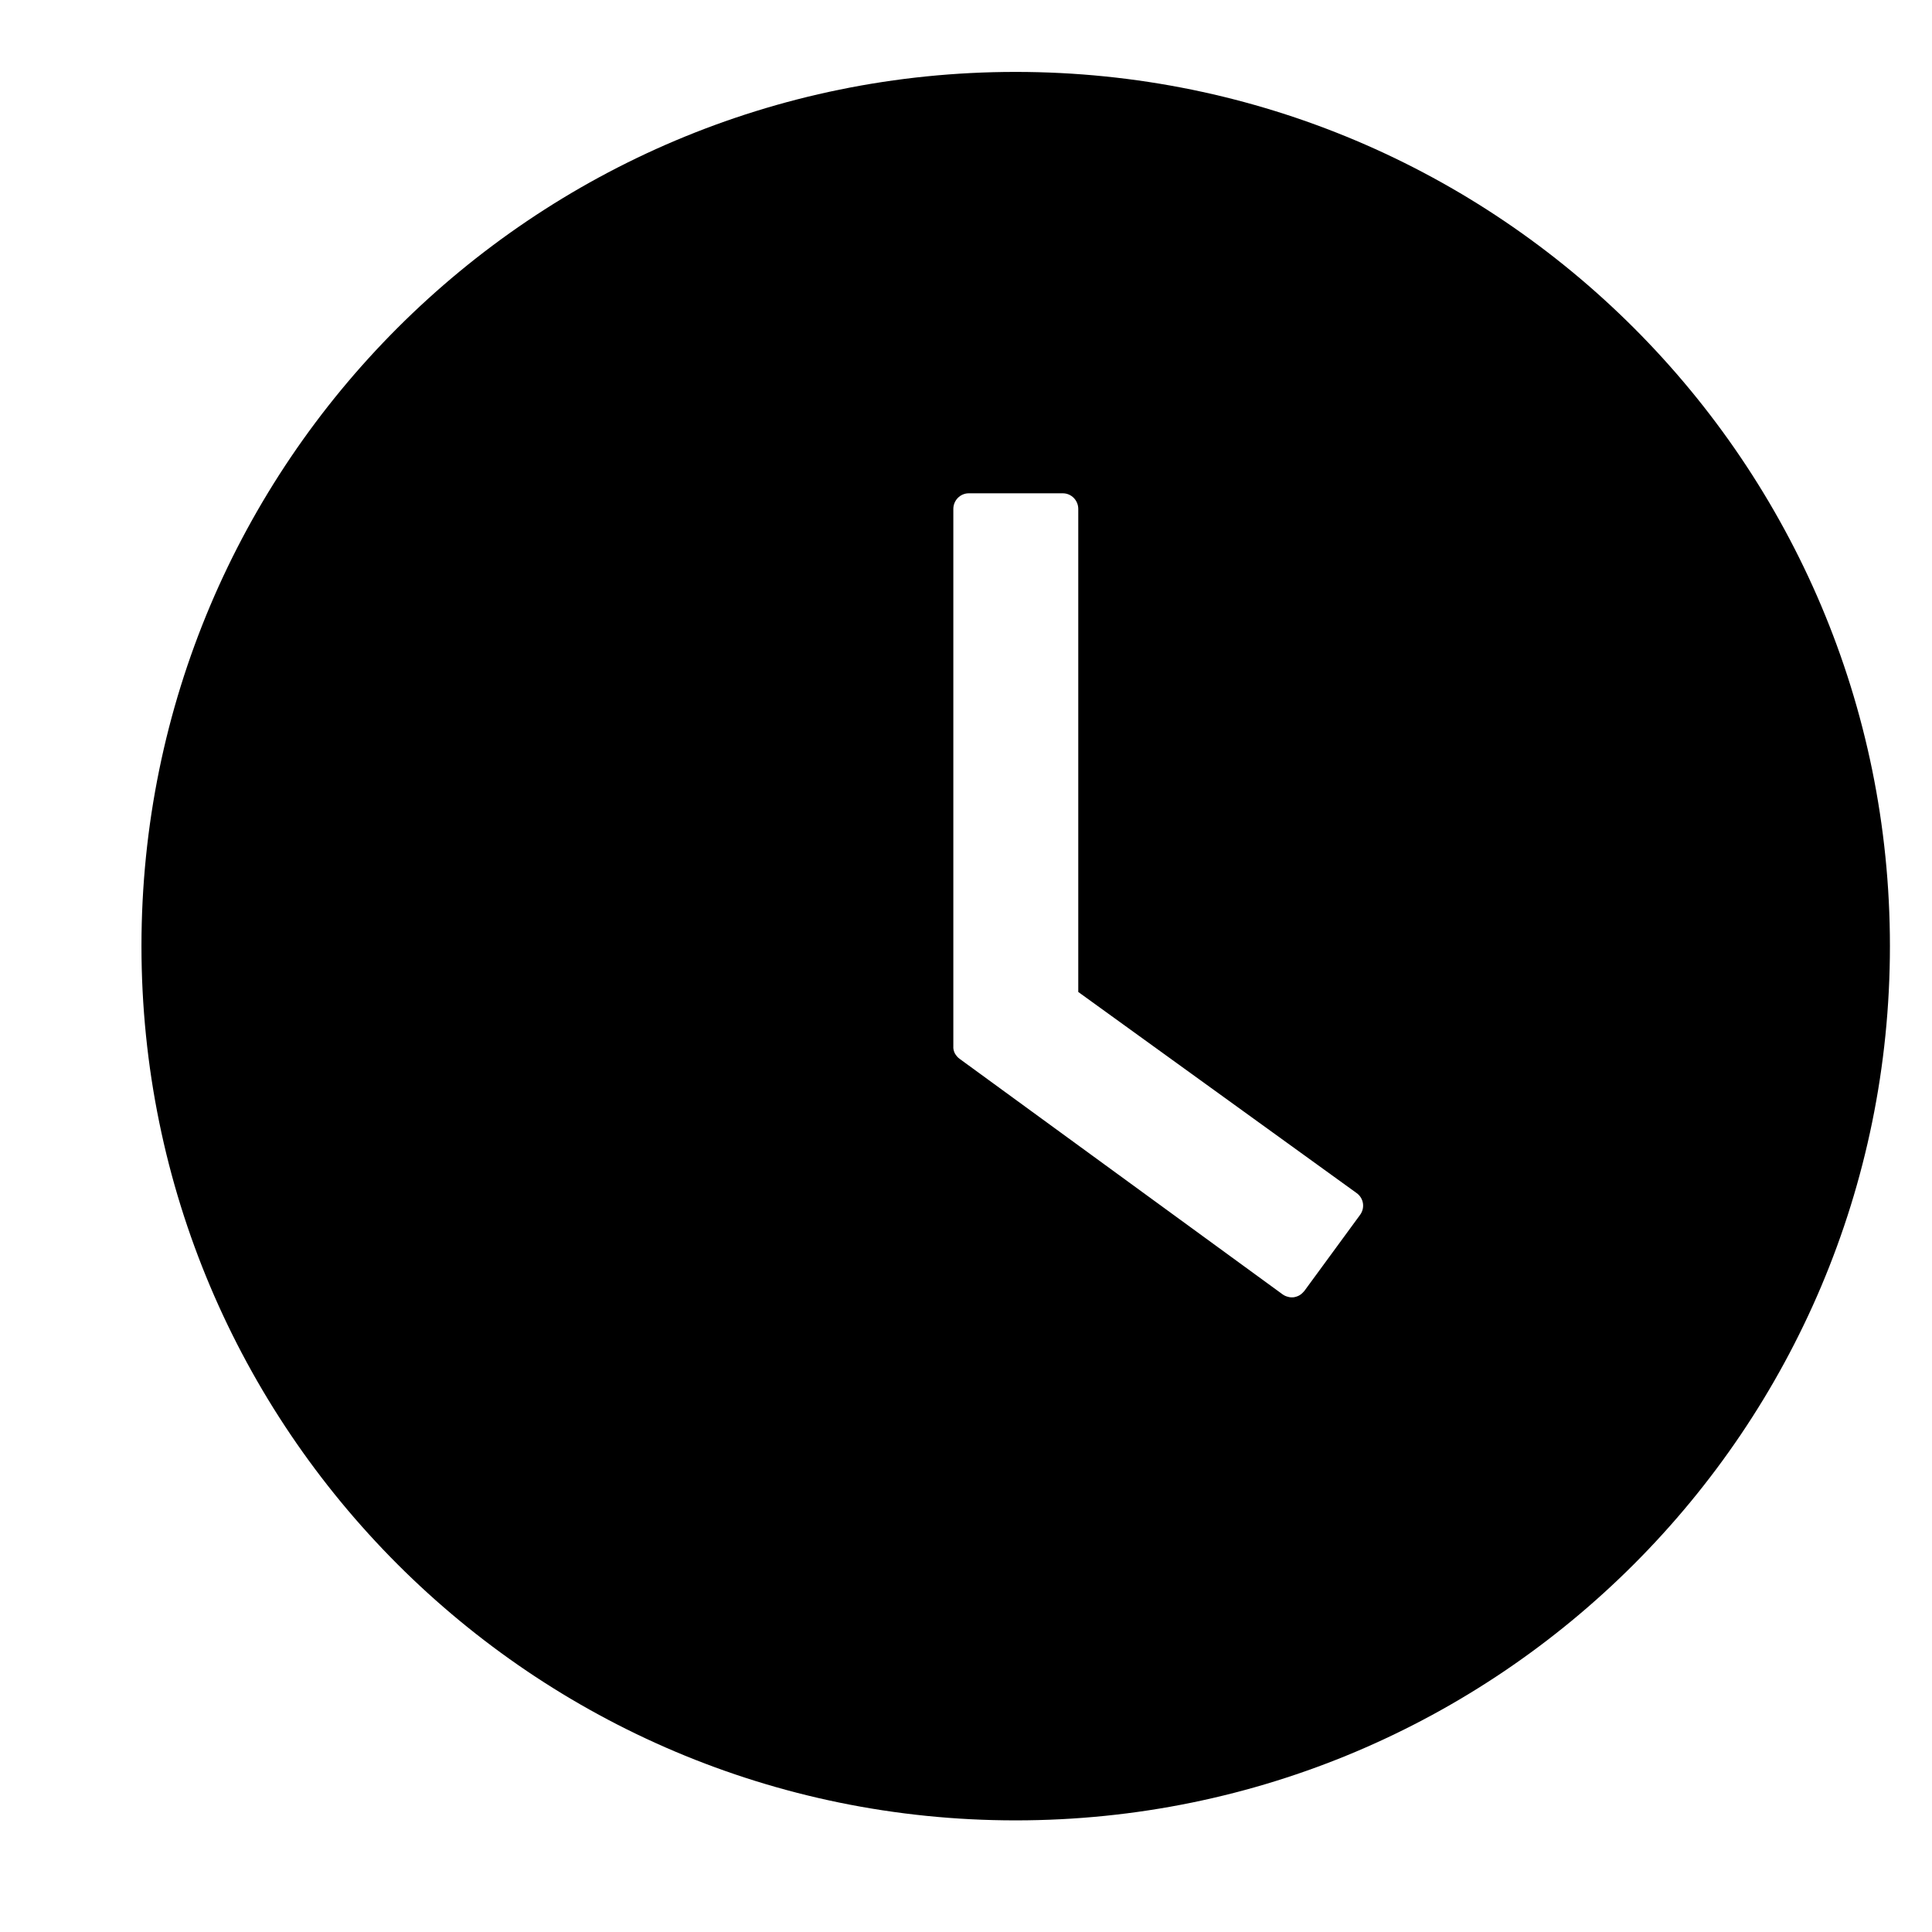 <svg width="9" height="9" viewBox="0 0 9 9" fill="none" xmlns="http://www.w3.org/2000/svg">
<path d="M4.731 0.335C2.482 0.335 0.659 2.158 0.659 4.407C0.659 6.656 2.482 8.48 4.731 8.48C6.981 8.48 8.804 6.656 8.804 4.407C8.804 2.158 6.981 0.335 4.731 0.335ZM6.336 5.659L6.076 6.014C6.07 6.021 6.063 6.028 6.055 6.033C6.047 6.038 6.038 6.041 6.028 6.043C6.019 6.044 6.009 6.044 6 6.041C5.991 6.039 5.982 6.035 5.974 6.029L4.471 4.933C4.461 4.926 4.454 4.917 4.448 4.907C4.443 4.897 4.44 4.885 4.441 4.874V2.371C4.441 2.331 4.473 2.298 4.513 2.298H4.951C4.991 2.298 5.023 2.331 5.023 2.371V4.621L6.32 5.558C6.352 5.581 6.36 5.626 6.336 5.659Z" fill="black"/>
</svg>
